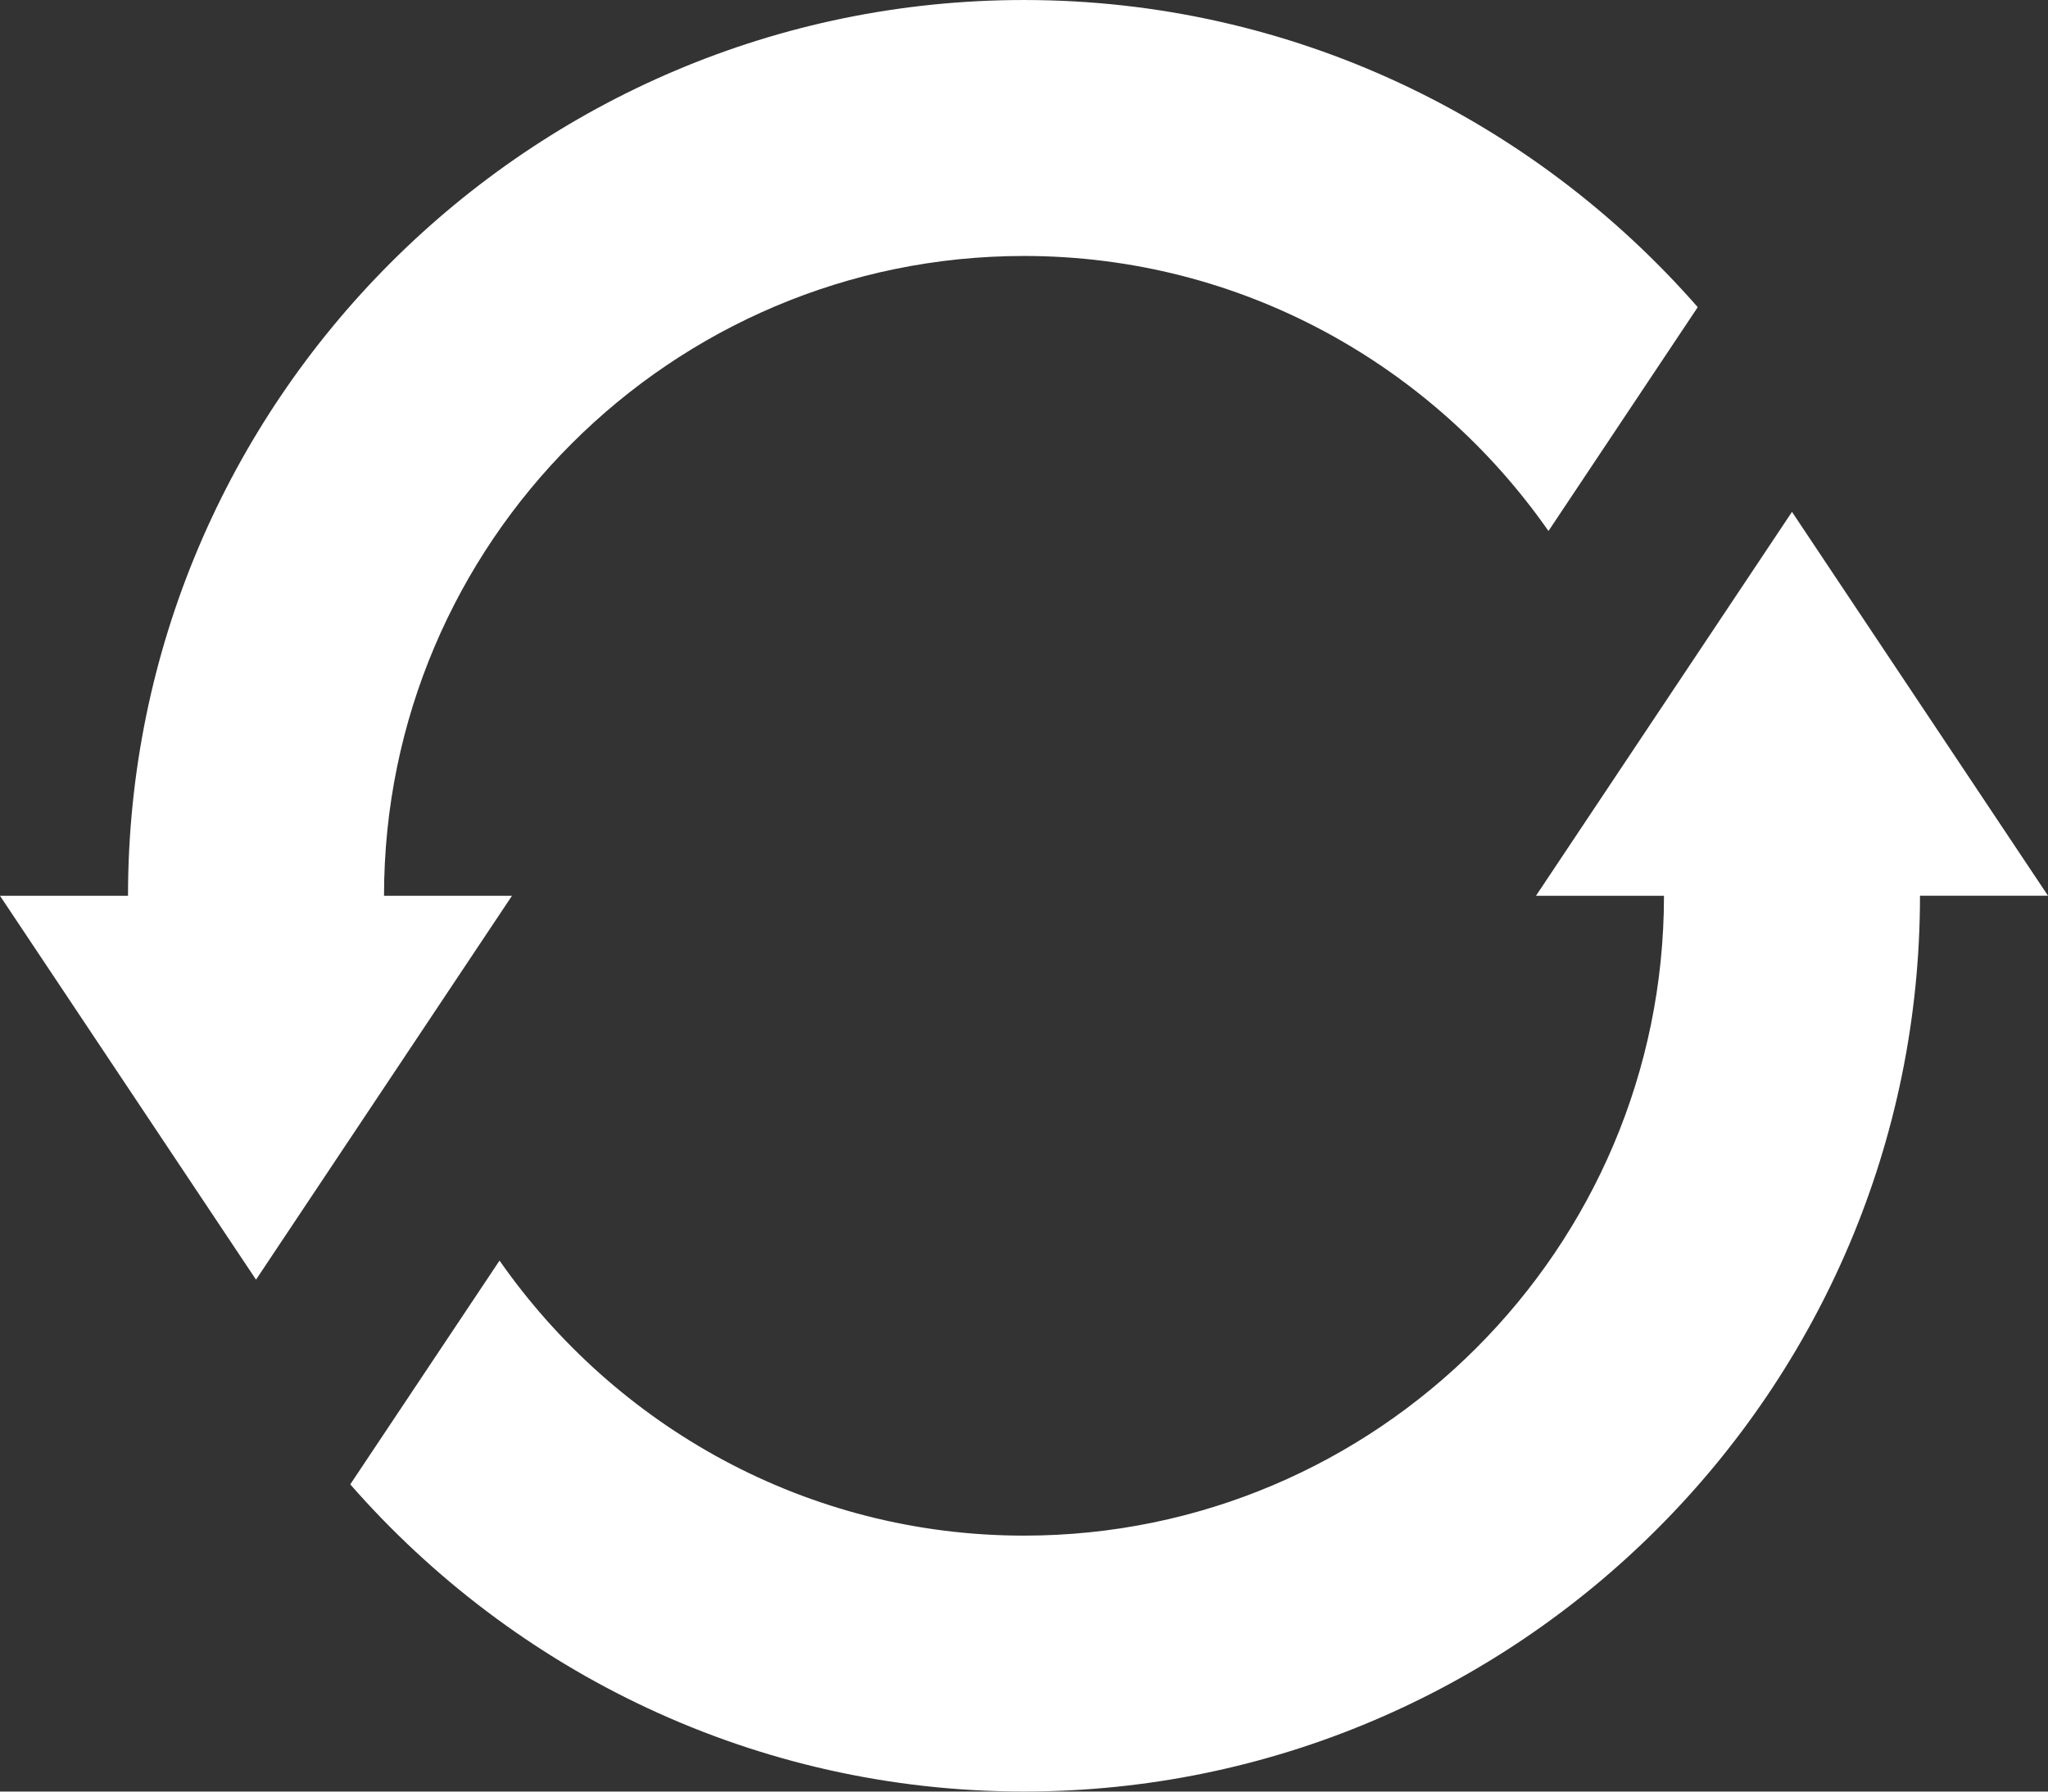 <?xml version="1.0" encoding="UTF-8" standalone="no"?>
<svg
   id="Capa_1"
   enable-background="new 0 0 497.883 497.883"
   height="28"
   viewBox="0 0 31.118 27.228"
   width="32"
   version="1.1"
   sodipodi:docname="recycle_2089548.svg"
   inkscape:version="1.2.2 (732a01da63, 2022-12-09)"
   xmlns:inkscape="http://www.inkscape.org/namespaces/inkscape"
   xmlns:sodipodi="http://sodipodi.sourceforge.net/DTD/sodipodi-0.dtd"
   xmlns="http://www.w3.org/2000/svg"
   xmlns:svg="http://www.w3.org/2000/svg">
  <rect x="0" y="0" width="31.118" height="27.228" fill="#333333" stroke="none"/>
  <defs
     id="defs18" />
  <sodipodi:namedview
     id="namedview16"
     pagecolor="#505050"
     bordercolor="#eeeeee"
     borderopacity="1"
     inkscape:showpageshadow="0"
     inkscape:pageopacity="0"
     inkscape:pagecheckerboard="0"
     inkscape:deskcolor="#505050"
     showgrid="false"
     inkscape:zoom="1.5703125"
     inkscape:cx="256"
     inkscape:cy="224.47761"
     inkscape:window-width="1920"
     inkscape:window-height="991"
     inkscape:window-x="1699"
     inkscape:window-y="-9"
     inkscape:window-maximized="1"
     inkscape:current-layer="Capa_1" />
  <path
     d="m 27.228,7.779 -3.89,5.835 h 1.945 c 0,5.362 -4.363,9.724 -9.724,9.724 -3.299,0 -6.21,-1.66 -7.969,-4.18 l -2.268,3.401 c 2.497,2.854 6.155,4.668 10.237,4.668 7.507,0 13.614,-6.107 13.614,-13.614 h 1.945 z"
     id="path11"
     style="fill:#ffffff;stroke-width:0.062" />
  <path
     d="m 5.835,13.614 c 0,-5.362 4.363,-9.724 9.724,-9.724 3.299,0 6.21,1.66 7.969,4.18 L 25.796,4.668 C 23.298,1.814 19.64,0 15.559,0 8.052,0 1.945,6.107 1.945,13.614 H 0 L 3.89,19.448 7.779,13.614 Z"
     id="path13"
     style="fill:#ffffff;stroke-width:0.062" />
</svg>
